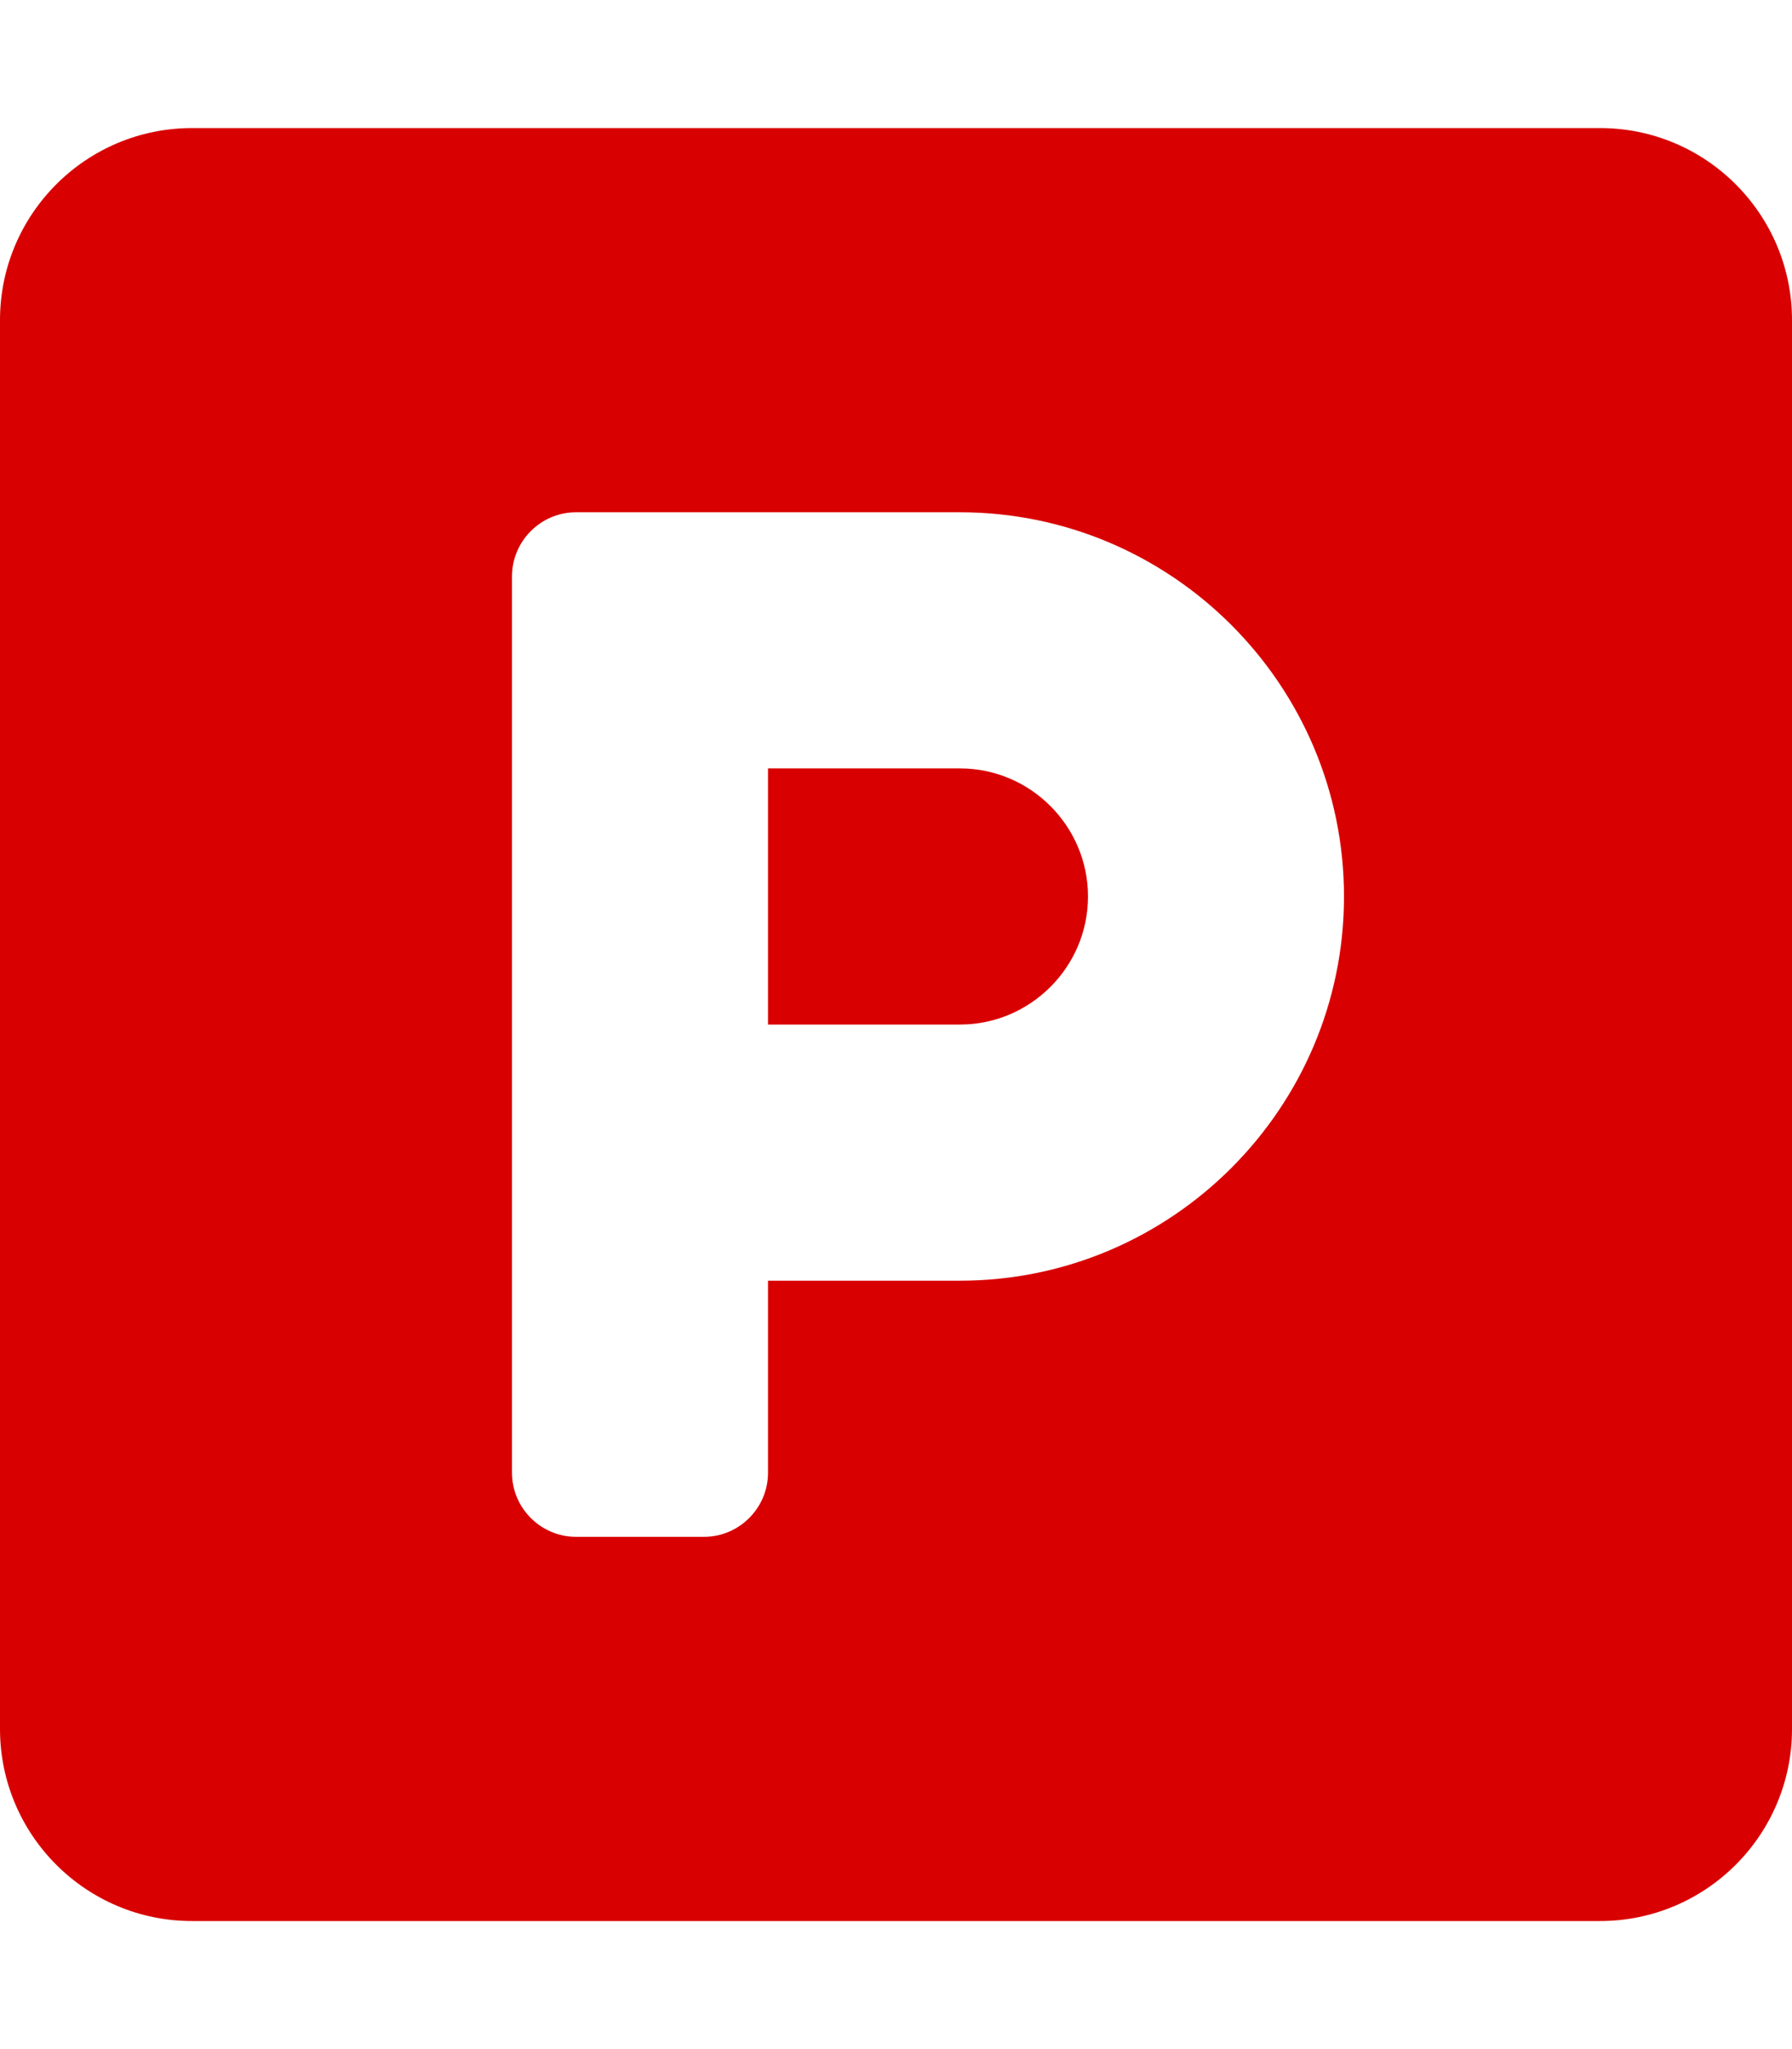 <svg width="28" height="32" viewBox="0 0 28 32" fill="none" xmlns="http://www.w3.org/2000/svg">
<path d="M25 2H3C1.344 2 0 3.344 0 5V27C0 28.656 1.344 30 3 30H25C26.656 30 28 28.656 28 27V5C28 3.344 26.656 2 25 2ZM15 20H12V23C12 23.55 11.55 24 11 24H9C8.45 24 8 23.55 8 23V9C8 8.45 8.45 8 9 8H15C18.306 8 21 10.694 21 14C21 17.306 18.306 20 15 20ZM15 12H12V16H15C16.1 16 17 15.1 17 14C17 12.9 16.1 12 15 12Z" fill="#D80000"/>
</svg>
